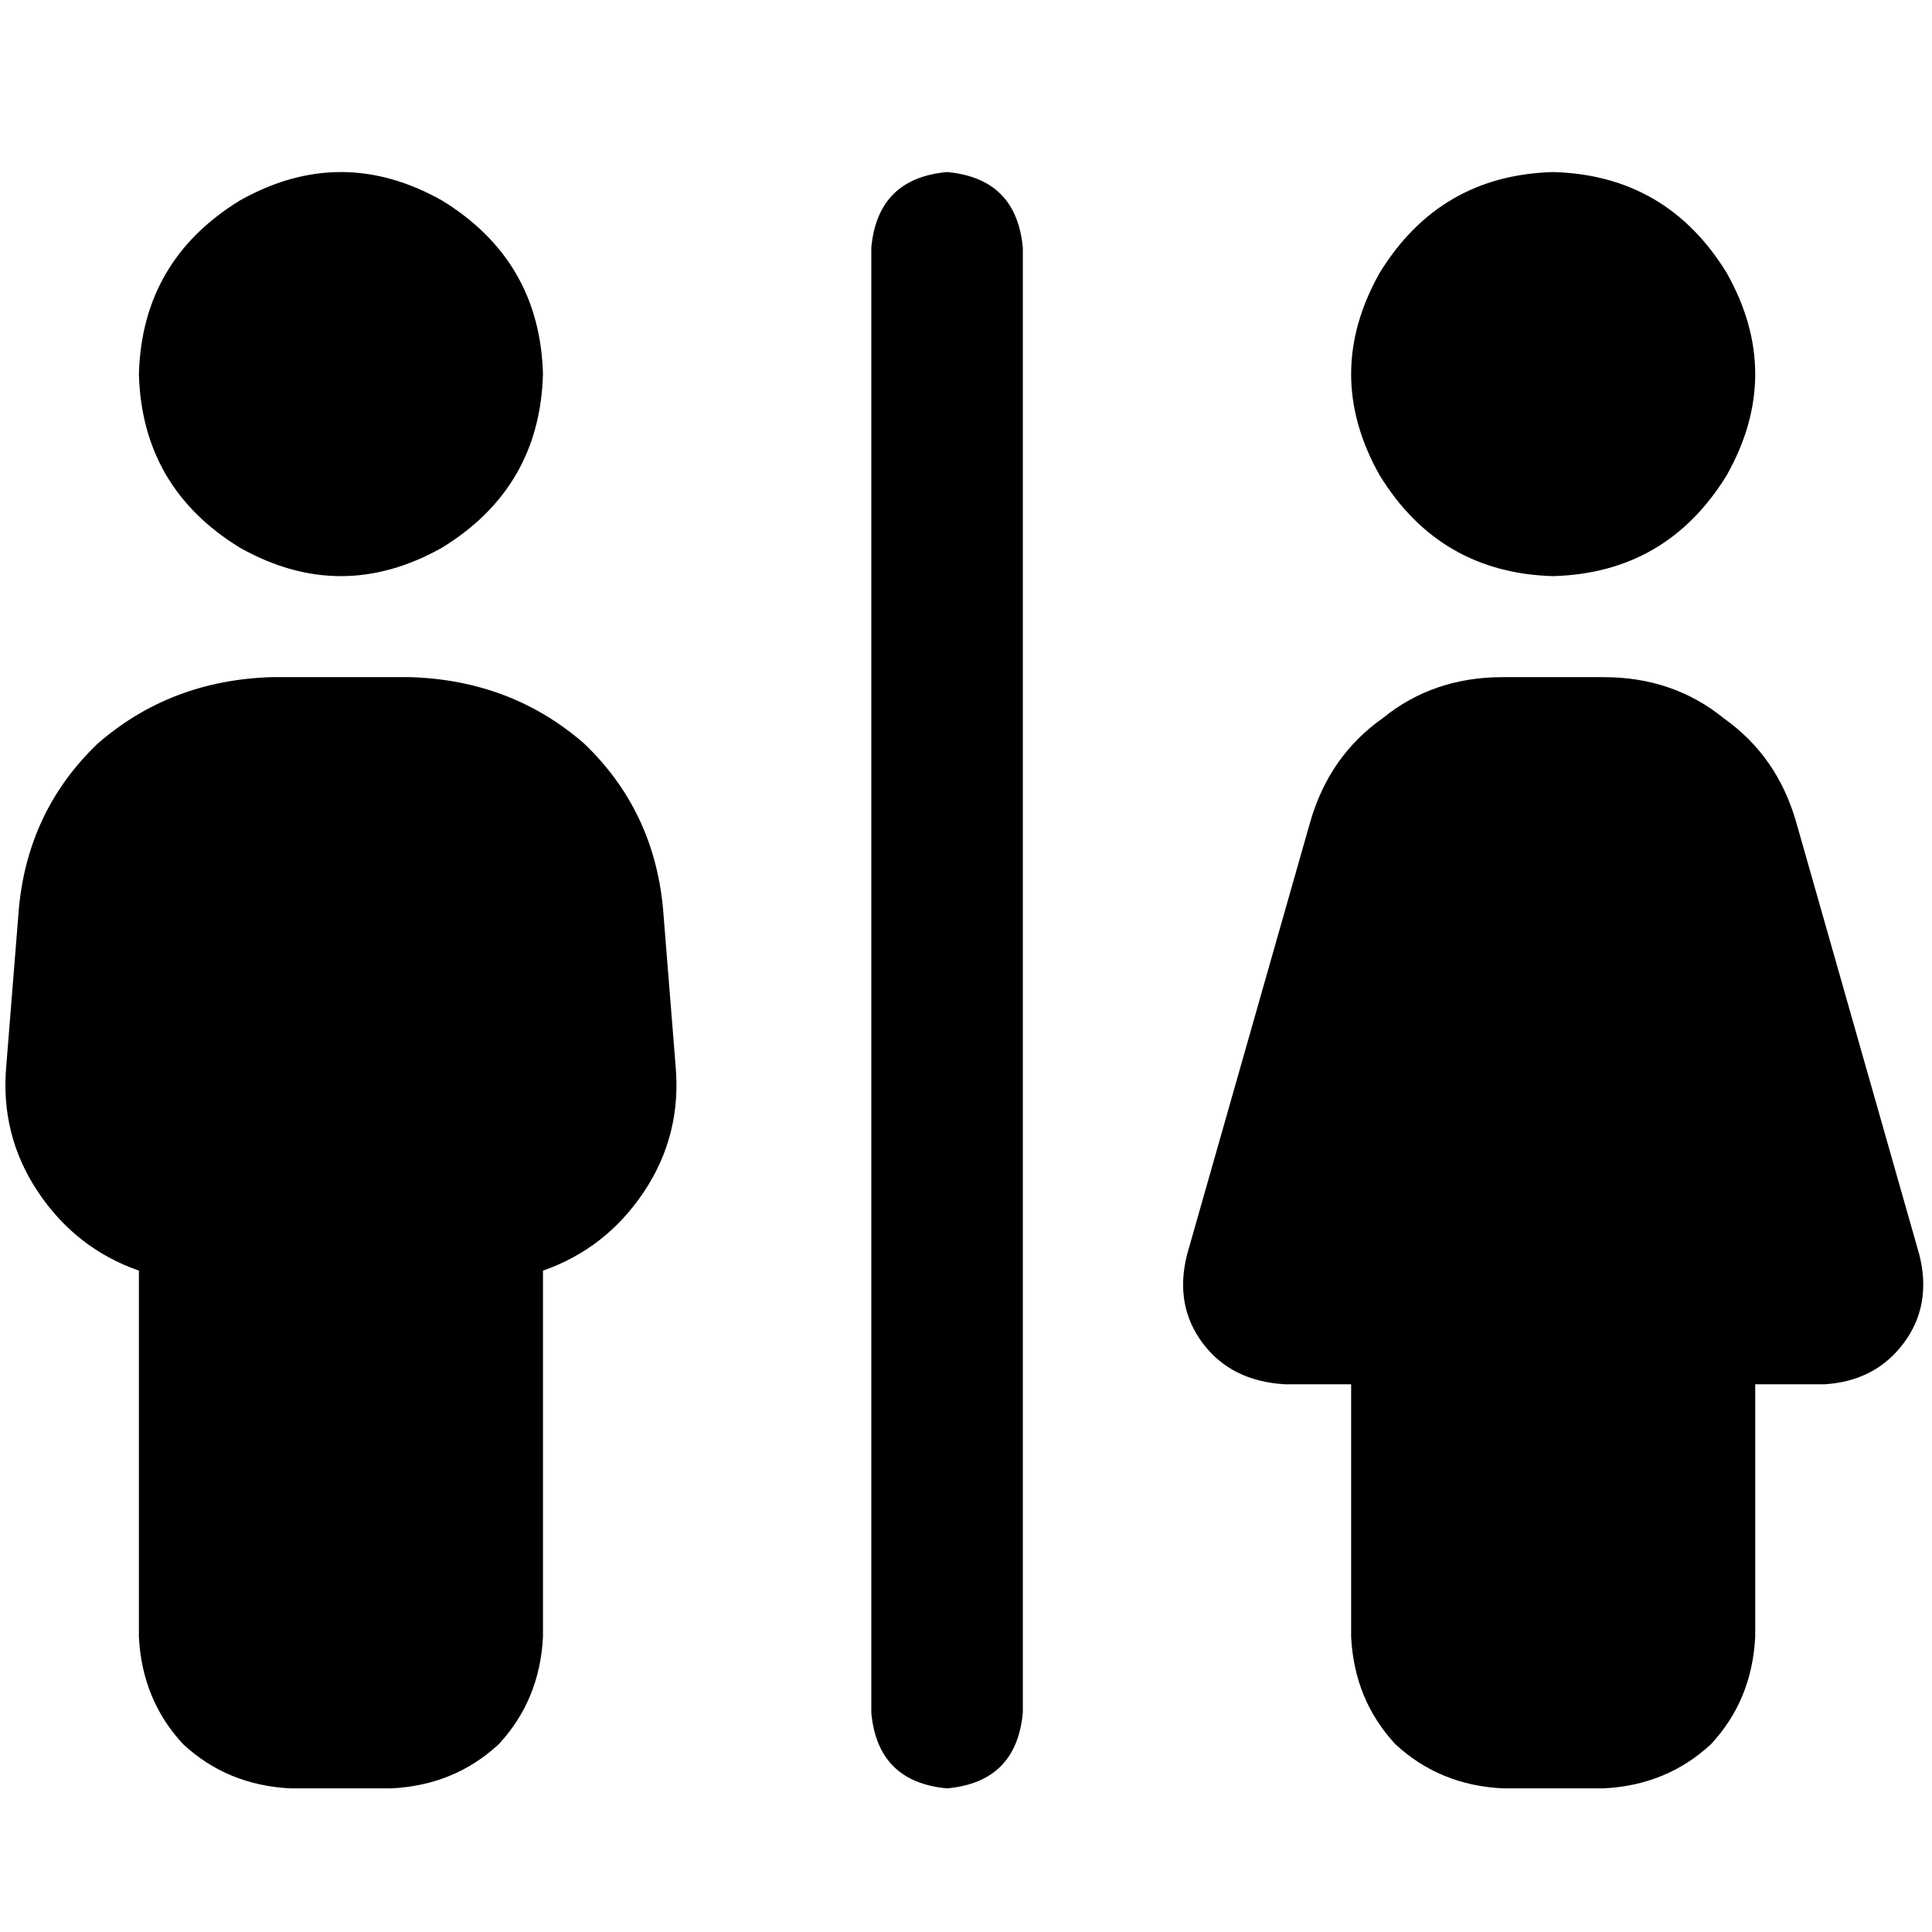<svg xmlns="http://www.w3.org/2000/svg" viewBox="0 0 512 512">
  <path d="M 143.895 99.137 Q 143.059 69.02 117.124 53.124 Q 90.353 38.065 63.582 53.124 Q 37.647 69.02 36.81 99.137 Q 37.647 129.255 63.582 145.15 Q 90.353 160.209 117.124 145.15 Q 143.059 129.255 143.895 99.137 L 143.895 99.137 Z M 5.02 240.523 L 1.673 282.353 L 5.02 240.523 L 1.673 282.353 Q 0 300.758 10.039 315.817 Q 20.078 330.876 36.81 336.732 L 36.81 433.778 L 36.81 433.778 Q 37.647 450.51 48.523 462.222 Q 60.235 473.098 76.967 473.935 L 103.739 473.935 L 103.739 473.935 Q 120.471 473.098 132.183 462.222 Q 143.059 450.51 143.895 433.778 L 143.895 336.732 L 143.895 336.732 Q 160.627 330.876 170.667 315.817 Q 180.706 300.758 179.033 282.353 L 175.686 240.523 L 175.686 240.523 Q 173.176 214.588 154.771 197.02 Q 135.529 180.288 108.758 179.451 L 71.948 179.451 L 71.948 179.451 Q 45.176 180.288 25.935 197.02 Q 7.529 214.588 5.02 240.523 L 5.02 240.523 Z M 250.98 45.595 Q 232.575 47.268 230.902 65.673 L 230.902 453.856 L 230.902 453.856 Q 232.575 472.261 250.98 473.935 Q 269.386 472.261 271.059 453.856 L 271.059 65.673 L 271.059 65.673 Q 269.386 47.268 250.98 45.595 L 250.98 45.595 Z M 411.608 152.68 Q 441.726 151.843 457.621 125.908 Q 472.68 99.137 457.621 72.366 Q 441.726 46.431 411.608 45.595 Q 381.49 46.431 365.595 72.366 Q 350.536 99.137 365.595 125.908 Q 381.49 151.843 411.608 152.68 L 411.608 152.68 Z M 398.222 179.451 Q 379.817 179.451 366.431 190.327 L 366.431 190.327 L 366.431 190.327 Q 352.209 200.366 347.19 217.935 L 314.562 332.549 L 314.562 332.549 Q 311.216 345.935 318.745 355.974 Q 326.274 366.013 340.497 366.85 L 358.065 366.85 L 358.065 366.85 L 358.065 433.778 L 358.065 433.778 Q 358.902 450.51 369.778 462.222 Q 381.49 473.098 398.222 473.935 L 424.993 473.935 L 424.993 473.935 Q 441.726 473.098 453.438 462.222 Q 464.314 450.51 465.15 433.778 L 465.15 366.85 L 465.15 366.85 L 483.556 366.85 L 483.556 366.85 Q 496.941 366.013 504.471 355.974 Q 512 345.935 508.654 332.549 L 476.026 217.935 L 476.026 217.935 Q 471.007 200.366 456.784 190.327 Q 443.399 179.451 424.993 179.451 L 398.222 179.451 L 398.222 179.451 Z" />
</svg>